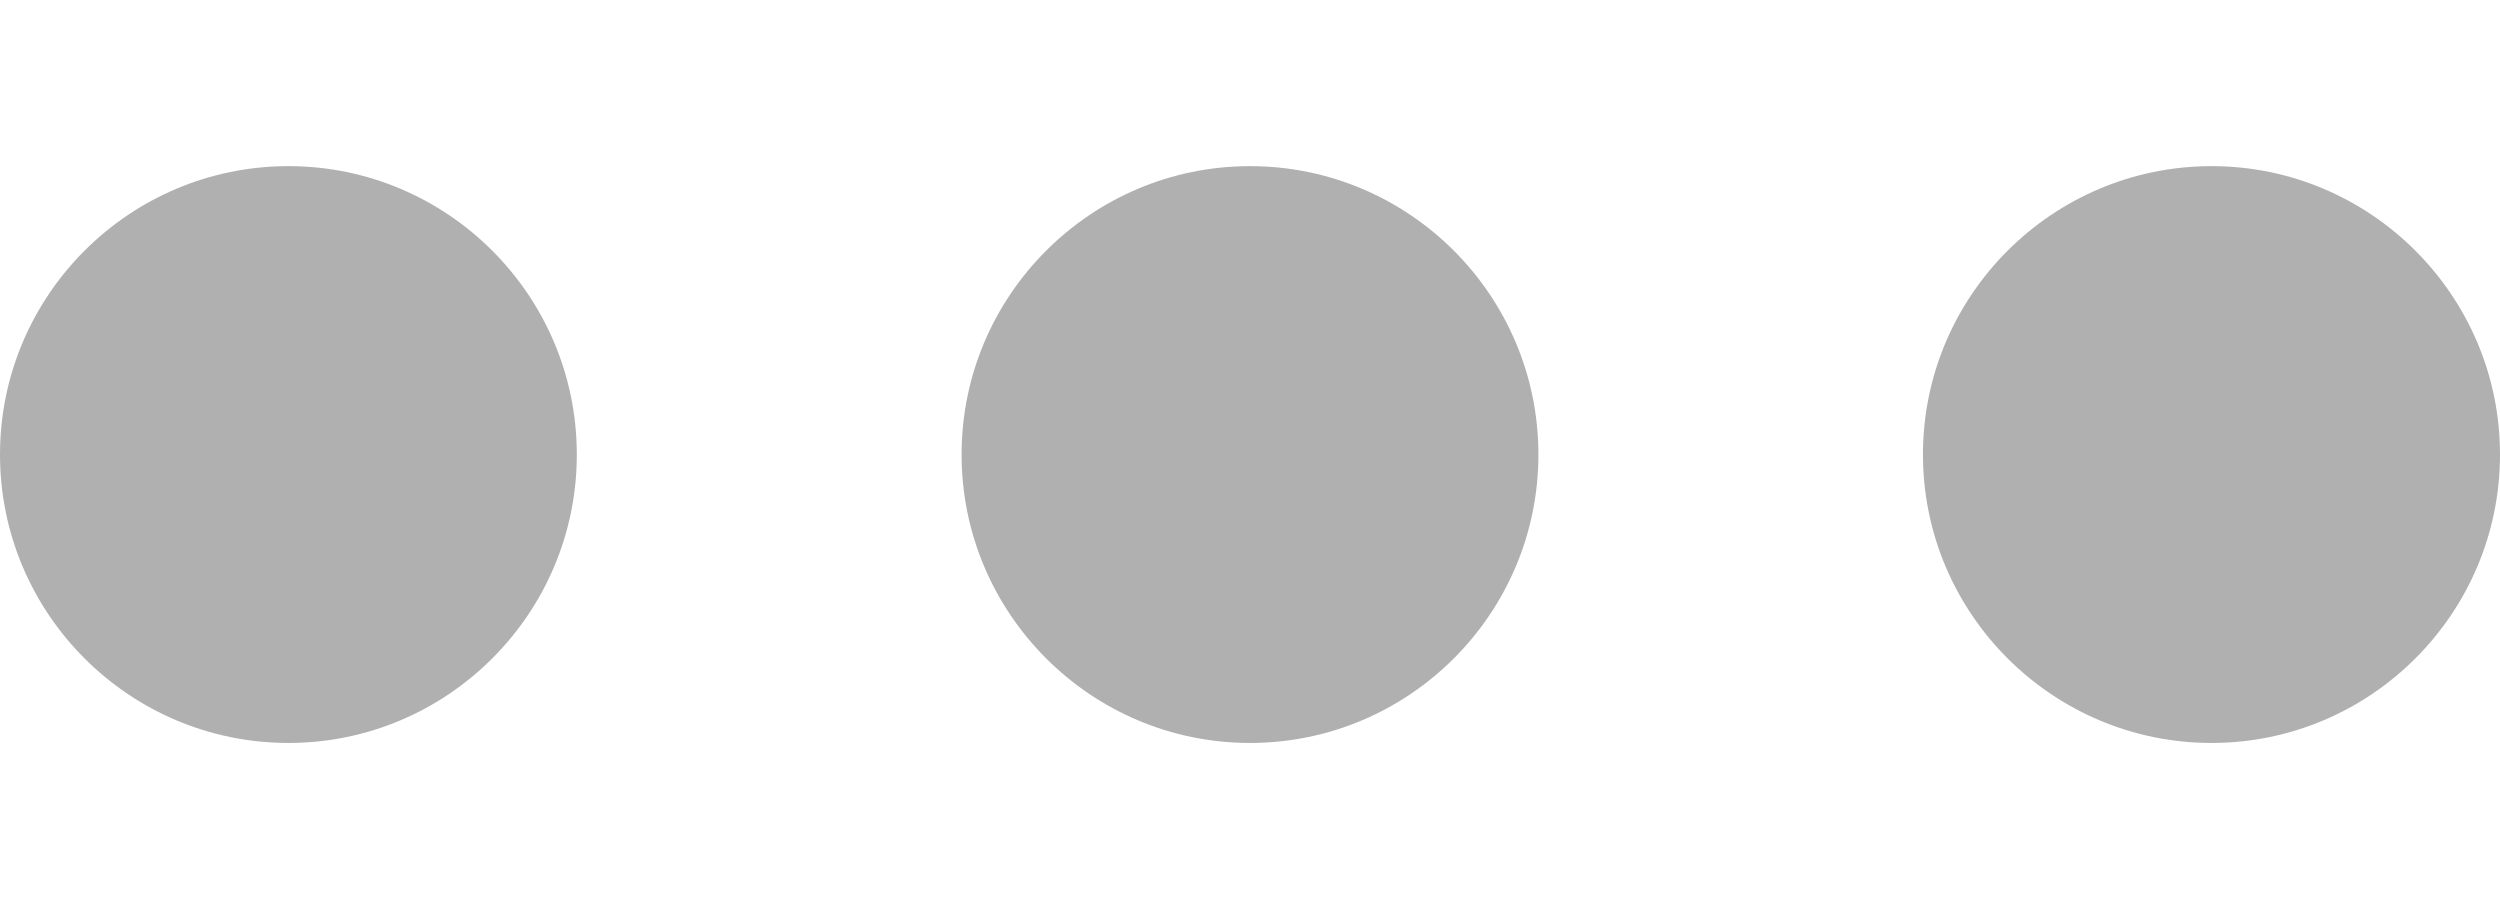 <svg width="11" height="4" viewBox="0 0 11 4" fill="none" xmlns="http://www.w3.org/2000/svg">
<path d="M5.5 0.731C4.8 0.731 4.231 1.3 4.231 2C4.231 2.7 4.8 3.269 5.5 3.269C6.2 3.269 6.769 2.7 6.769 2C6.769 1.3 6.2 0.731 5.5 0.731Z" fill="#B0B0B0"/>
<path d="M1.269 0.731C0.569 0.731 0 1.3 0 2C0 2.7 0.569 3.269 1.269 3.269C1.969 3.269 2.538 2.7 2.538 2C2.538 1.3 1.969 0.731 1.269 0.731Z" fill="#B0B0B0"/>
<path d="M9.731 0.731C9.031 0.731 8.461 1.3 8.461 2C8.461 2.7 9.031 3.269 9.731 3.269C10.43 3.269 11 2.7 11 2C11 1.3 10.43 0.731 9.731 0.731Z" fill="#B0B0B0"/>
</svg>
